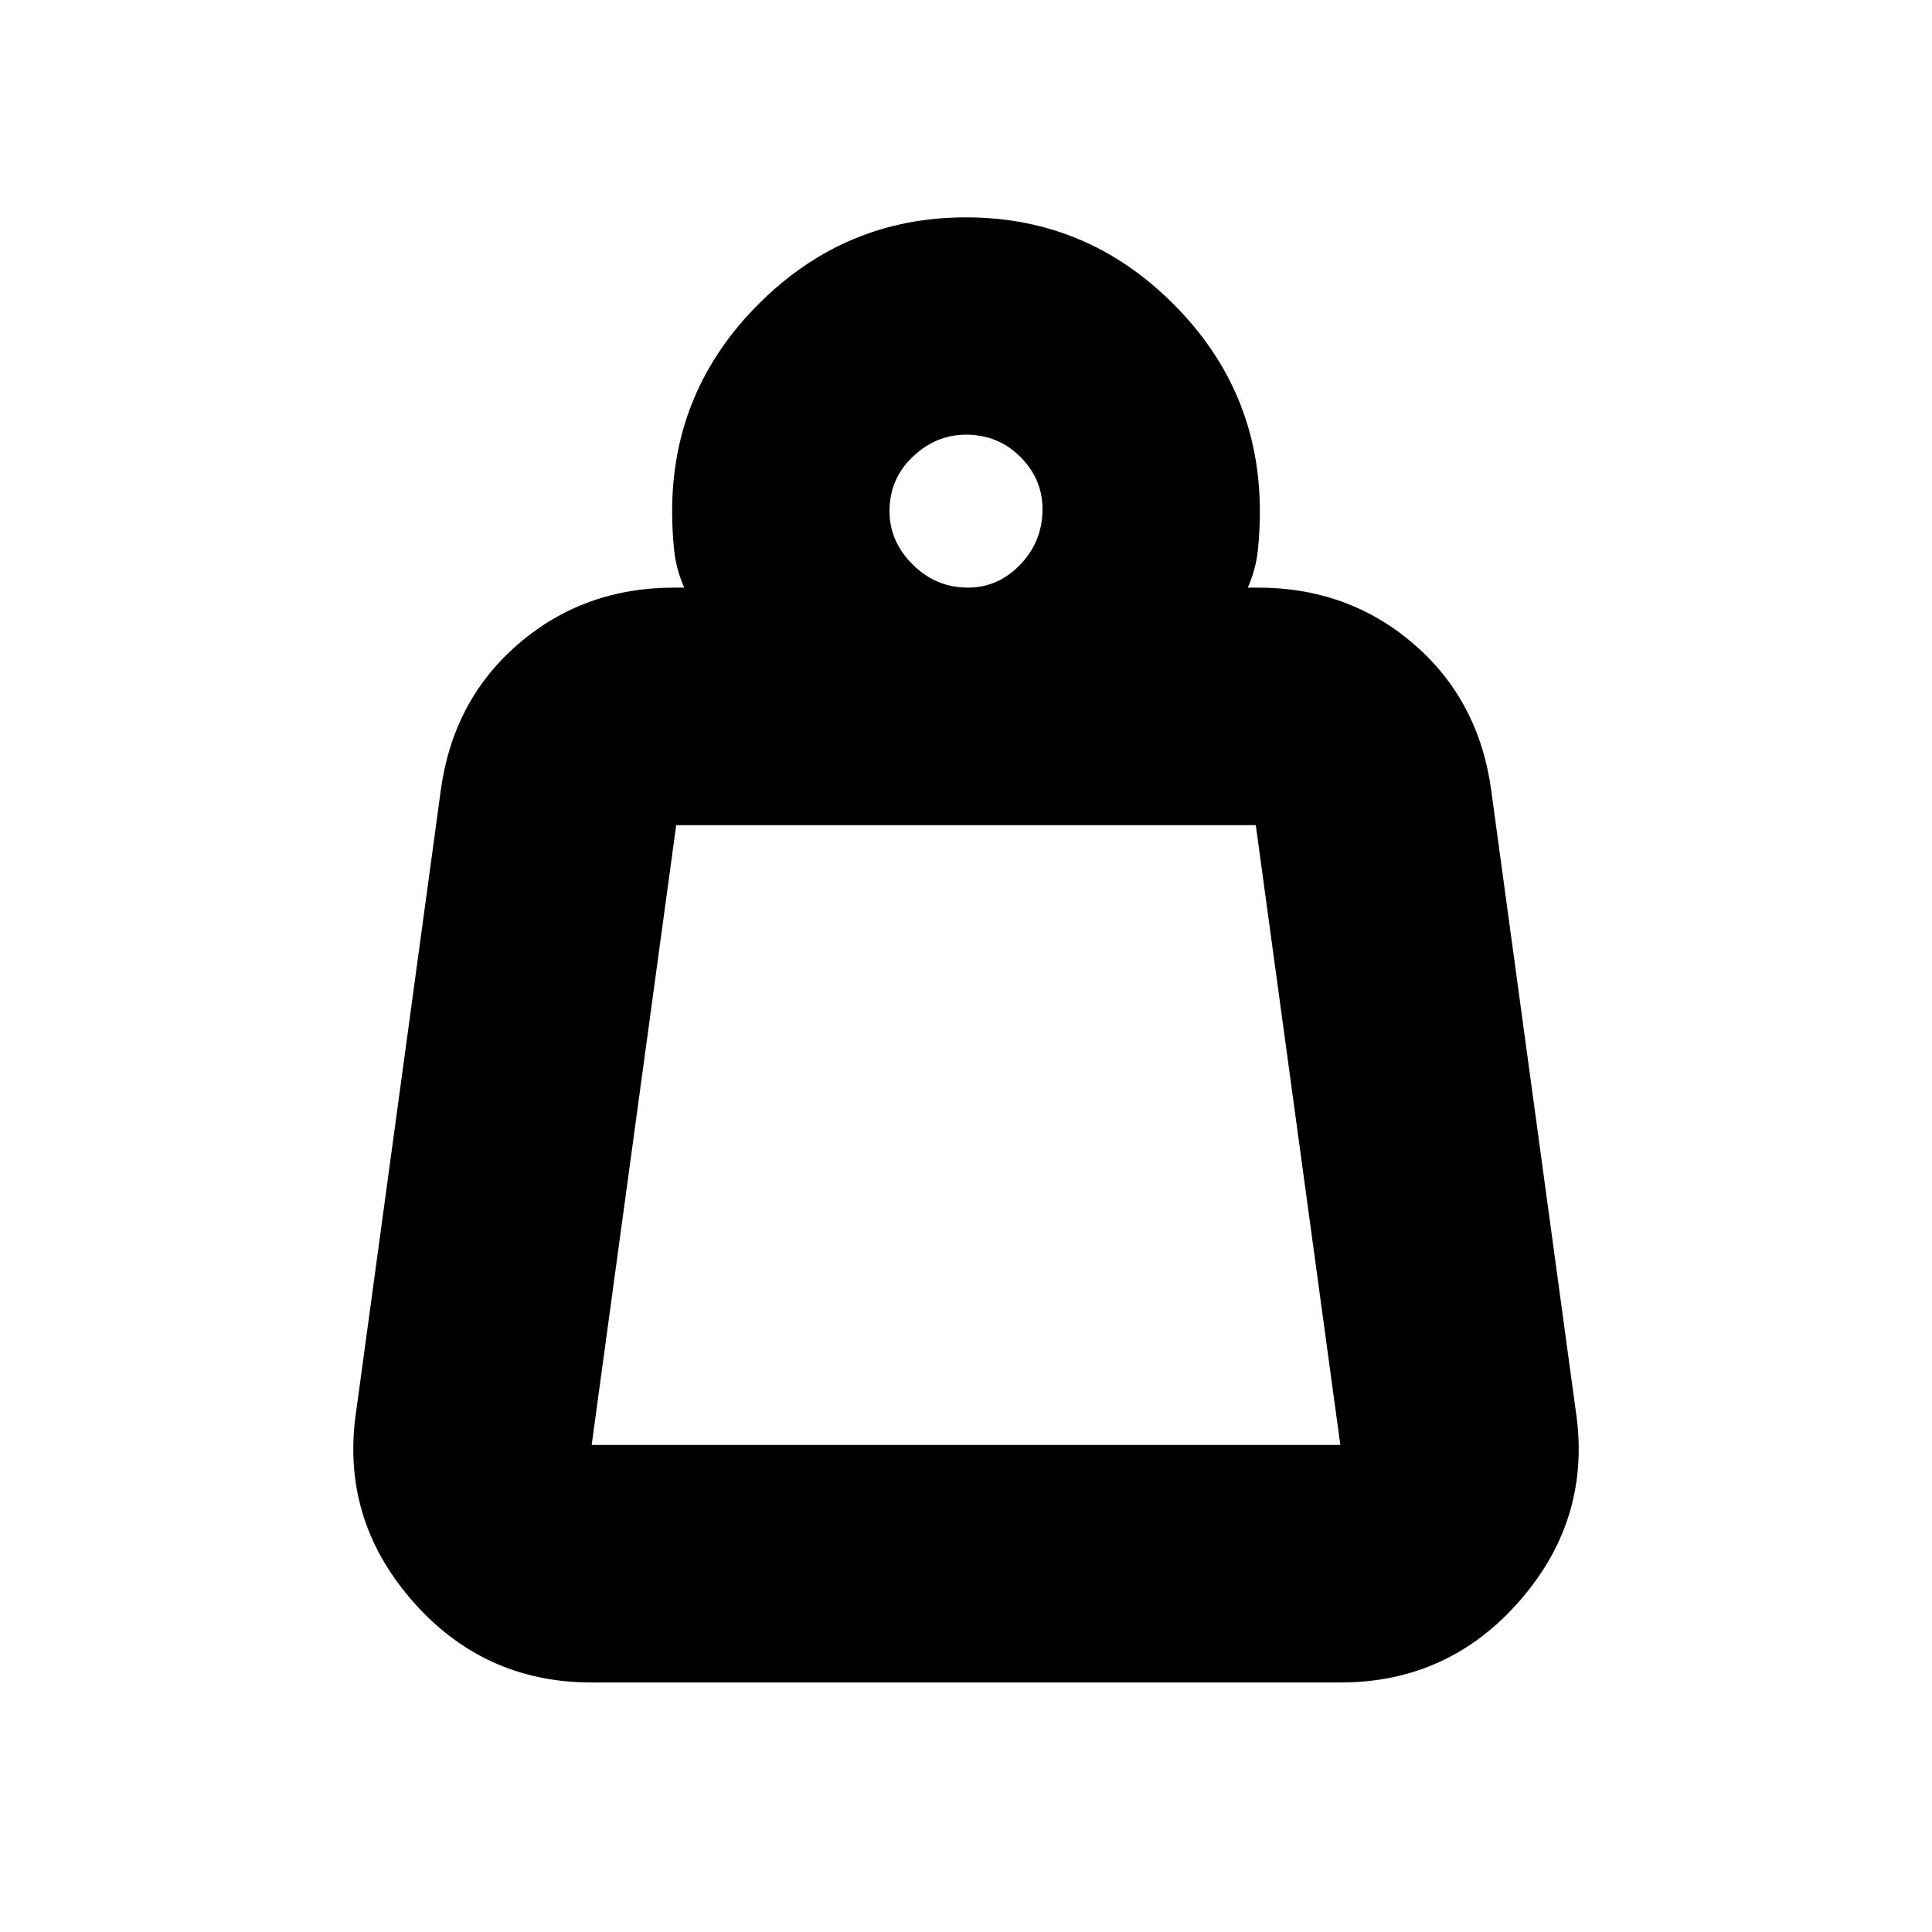 <svg xmlns="http://www.w3.org/2000/svg" height="20" width="20"><path d="M6.125 14.958h7.75L13 8.542H7l-.875 6.416Zm3.896-8.875q.312 0 .541-.239.23-.24.23-.573 0-.313-.23-.542Q10.333 4.5 10 4.5q-.312 0-.552.229-.24.229-.24.563 0 .312.24.552.24.239.573.239Zm2.896 0h.104q.937 0 1.614.584.677.583.803 1.521l.874 6.416q.167 1.104-.572 1.958-.74.855-1.865.855h-7.75q-1.125 0-1.865-.855-.739-.854-.572-1.958l.874-6.416q.126-.938.803-1.521.677-.584 1.614-.584h.104Q7 5.896 6.979 5.698q-.021-.198-.021-.406 0-1.25.896-2.146Q8.75 2.25 10 2.25t2.146.896q.896.896.896 2.146 0 .208-.021.406-.021.198-.104.385Zm-6.792 8.875h7.75Z"/></svg>